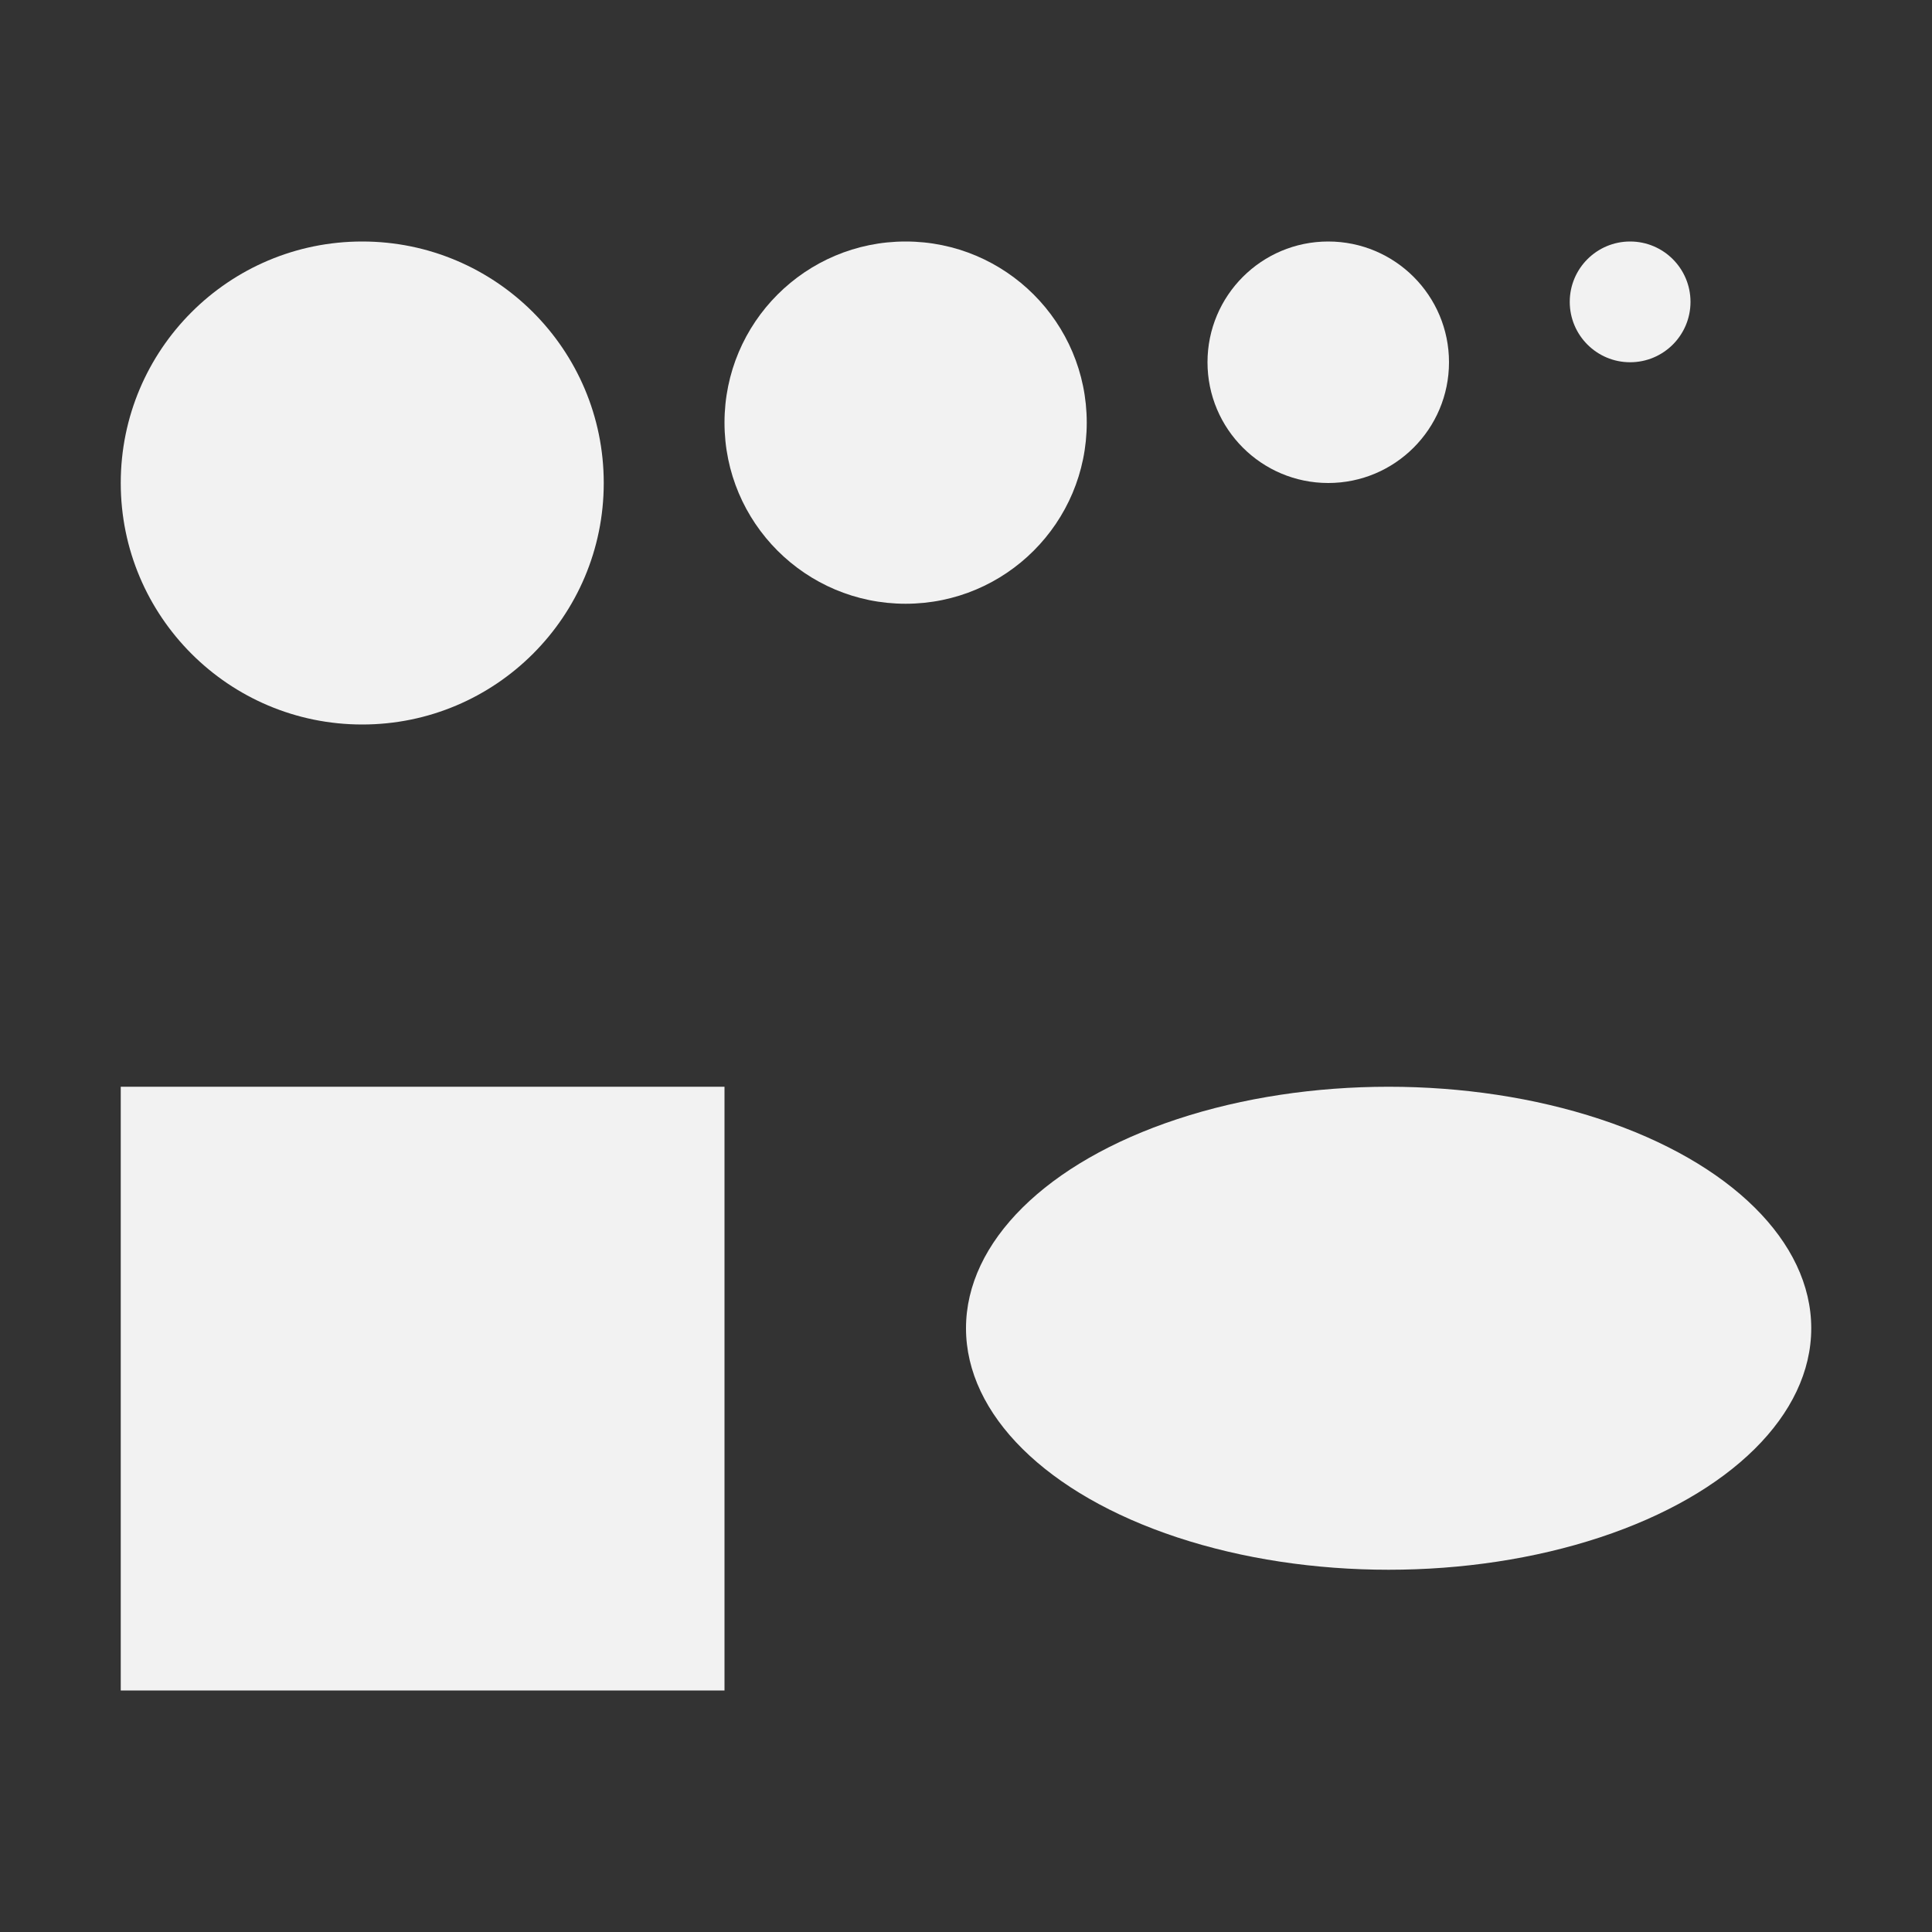 <?xml version="1.0" encoding="UTF-8" standalone="no"?>
<svg
   xmlns:dc="http://purl.org/dc/elements/1.1/"
   xmlns:cc="http://creativecommons.org/ns#"
   xmlns:rdf="http://www.w3.org/1999/02/22-rdf-syntax-ns#"
   xmlns:svg="http://www.w3.org/2000/svg"
   xmlns="http://www.w3.org/2000/svg"
   xmlns:sodipodi="http://sodipodi.sourceforge.net/DTD/sodipodi-0.dtd"
   xmlns:inkscape="http://www.inkscape.org/namespaces/inkscape"
   viewBox="0 0 16 16"
   version="1.1"
   id="svg6"
   sodipodi:docname="show-chart-legend.svg"
   inkscape:export-filename="/mnt/partizione/icone/originali_dark/replace/i113.png"
   inkscape:export-xdpi="96"
   inkscape:export-ydpi="96"
   inkscape:version="0.92+devel unknown">
  <rect x="0" y="0" width="16" height="16" fill="#333333" stroke="none"/>
  <sodipodi:namedview
     pagecolor="#ffffff"
     bordercolor="#666666"
     inkscape:document-rotation="0"
     borderopacity="1"
     objecttolerance="10"
     gridtolerance="10"
     guidetolerance="10"
     inkscape:pageopacity="0"
     inkscape:pageshadow="2"
     inkscape:window-width="1920"
     inkscape:window-height="1016"
     id="namedview8"
     showgrid="true"
     inkscape:snap-bbox="true"
     inkscape:bbox-nodes="true"
     inkscape:zoom="37.476659"
     inkscape:cx="8"
     inkscape:cy="8"
     inkscape:window-x="0"
     inkscape:window-y="0"
     inkscape:window-maximized="1"
     inkscape:current-layer="svg6">
    <inkscape:grid
       type="xygrid"
       id="grid4269" />
  </sodipodi:namedview>
  <defs
     id="defs3051">
    <style
       type="text/css"
       id="current-color-scheme">
      .ColorScheme-Text {
        color:#4d4d4d;
      }
      </style>
  </defs>
  <rect
     style="fill:#f2f2f2;fill-opacity:1;stroke:none;stroke-width:0.7;stroke-linecap:round;paint-order:stroke fill markers"
     id="rect4271"
     width="5"
     height="5"
     x="1"
     y="9" />
  <ellipse
     style="fill:#f2f2f2;fill-opacity:1;stroke:none;stroke-width:0.7;stroke-linecap:round;paint-order:stroke fill markers"
     id="path4273"
     cx="11.5"
     cy="11"
     rx="3.5"
     ry="2" />
  <circle
     style="fill:#f2f2f2;fill-opacity:1;stroke:none;stroke-width:0.7;stroke-linecap:round;paint-order:stroke fill markers"
     id="path4275"
     cx="3"
     cy="4"
     r="2" />
  <circle
     style="fill:#f2f2f2;fill-opacity:1;stroke:none;stroke-width:0.7;stroke-linecap:round;paint-order:stroke fill markers"
     id="path4275-3"
     cx="7.5"
     cy="3.5"
     r="1.5" />
  <circle
     style="fill:#f2f2f2;fill-opacity:1;stroke:none;stroke-width:0.7;stroke-linecap:round;paint-order:stroke fill markers"
     id="path4275-6"
     cx="11"
     cy="3"
     r="1" />
  <circle
     style="fill:#f2f2f2;fill-opacity:1;stroke:none;stroke-width:0.7;stroke-linecap:round;paint-order:stroke fill markers"
     id="path4275-7"
     cx="13.5"
     cy="2.5"
     r="0.5" />
</svg>

